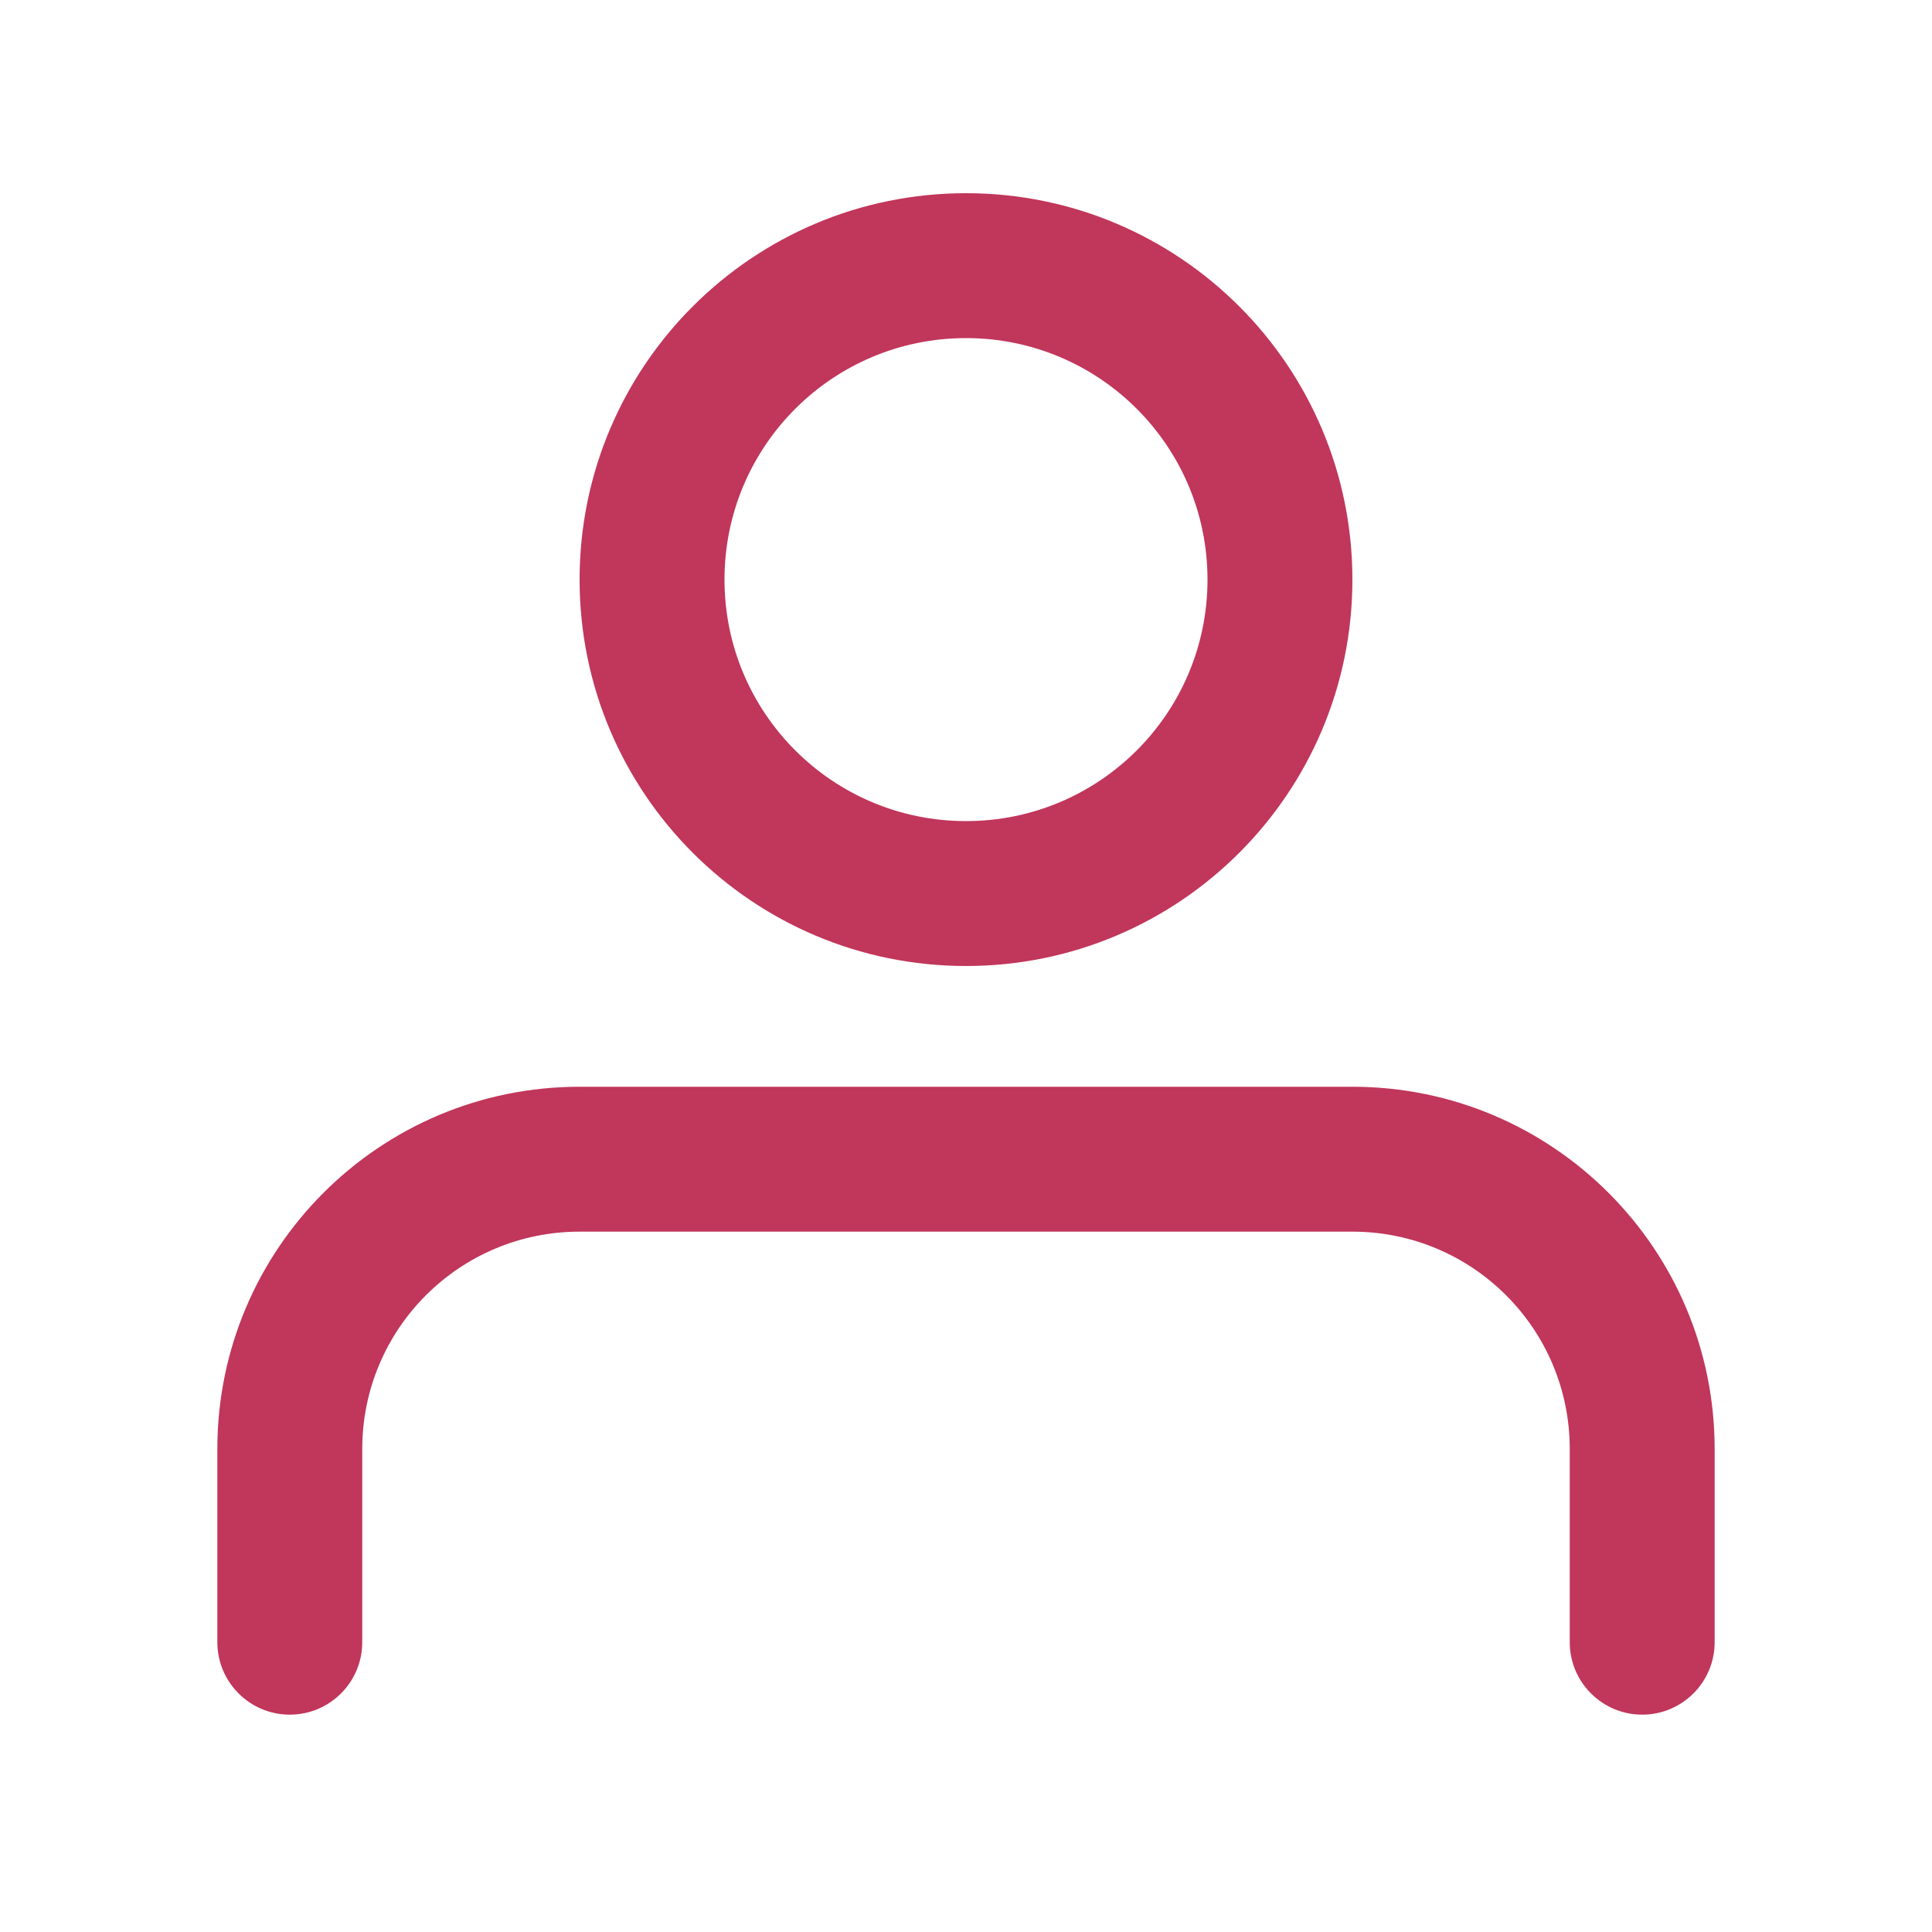 <svg width="20" height="20" viewBox="0 0 20 20" fill="none" xmlns="http://www.w3.org/2000/svg">
<path fill-rule="evenodd" clip-rule="evenodd" d="M10 8.5C11.381 8.5 12.5 7.381 12.5 6C12.5 4.619 11.381 3.5 10 3.5C8.619 3.5 7.5 4.619 7.5 6C7.5 7.381 8.619 8.5 10 8.5ZM10 10C12.209 10 14 8.209 14 6C14 3.791 12.209 2 10 2C7.791 2 6 3.791 6 6C6 8.209 7.791 10 10 10Z" fill="#C1365B"/>
<path fill-rule="evenodd" clip-rule="evenodd" d="M6 12.75C4.757 12.75 3.75 13.757 3.75 15V17C3.75 17.414 3.414 17.75 3 17.75C2.586 17.75 2.25 17.414 2.25 17V15C2.25 12.929 3.929 11.25 6 11.25H14C16.071 11.25 17.75 12.929 17.75 15V17C17.75 17.414 17.414 17.75 17 17.75C16.586 17.75 16.25 17.414 16.25 17V15C16.25 13.757 15.243 12.75 14 12.75H6Z" fill="#C1365B"/>
</svg>
